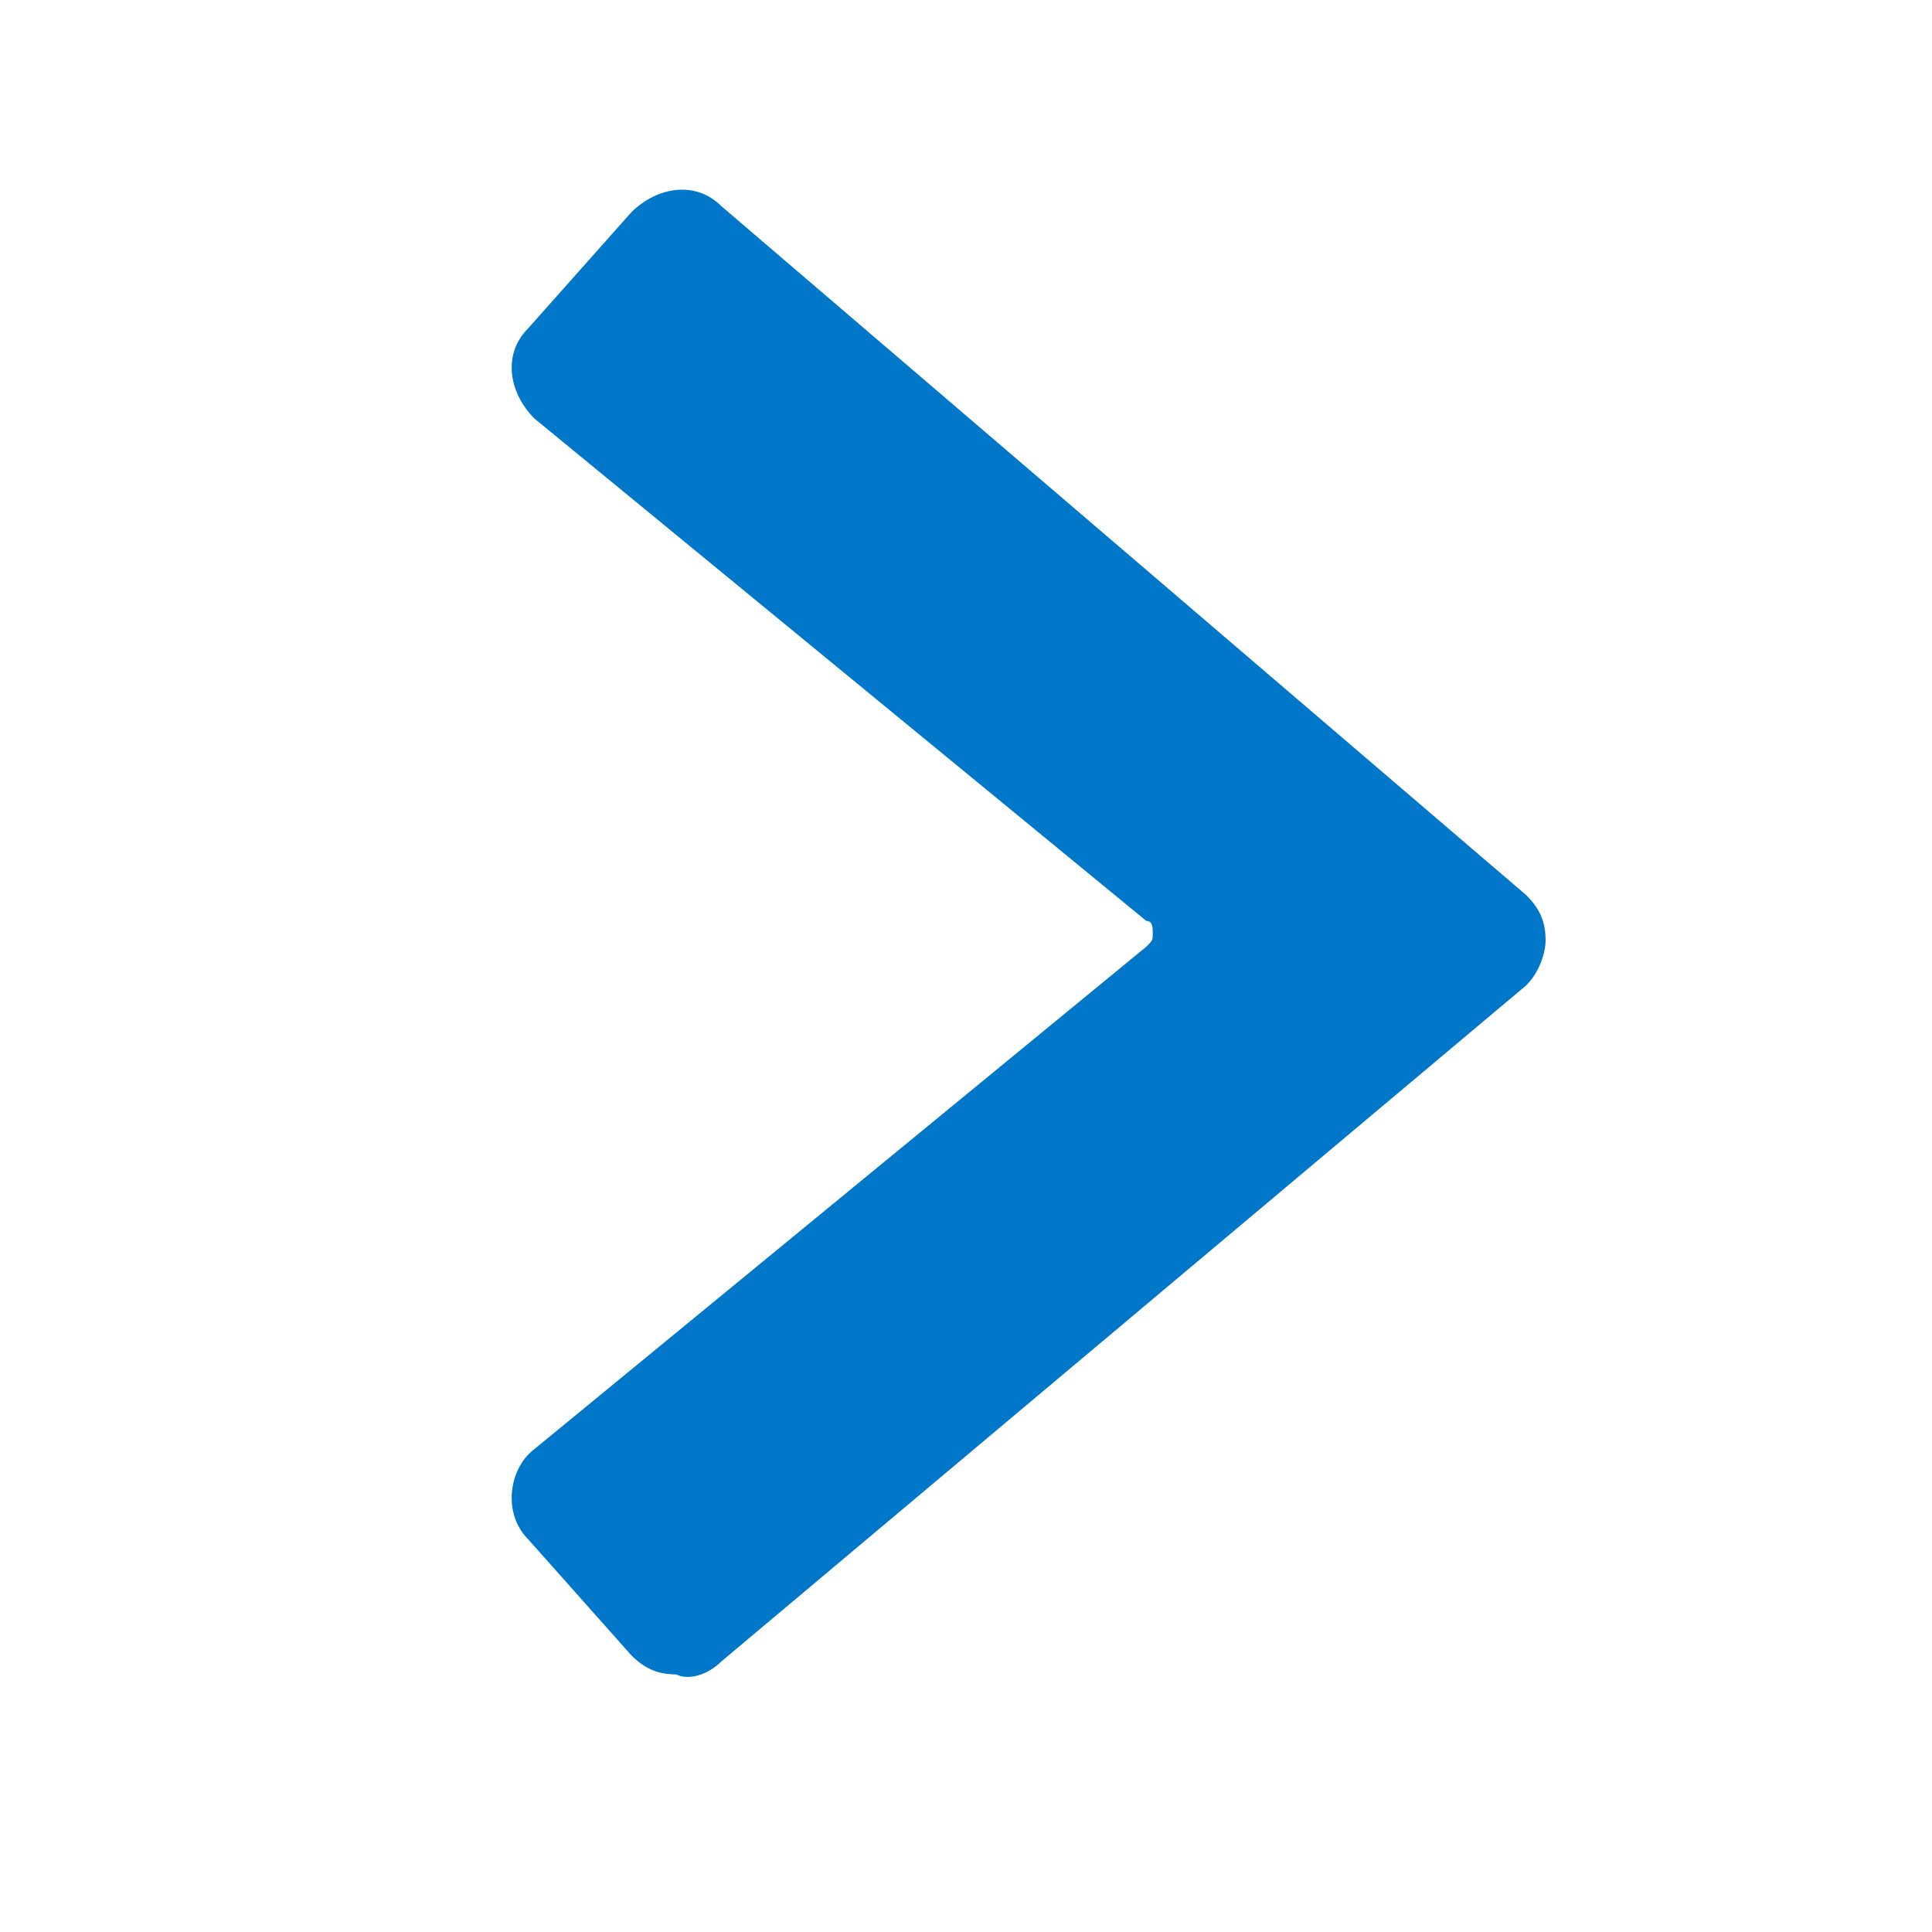 <svg version="1.1" id="Слой_1" xmlns="http://www.w3.org/2000/svg" xmlns:xlink="http://www.w3.org/1999/xlink" x="0px" y="0px"
	 viewBox="0 0 30 30" style="enable-background:new 0 0 30 30;" xml:space="preserve">
<path fill="#0077c8" d="M11.2,25.8l12.5-10.5c0.2-0.2,0.3-0.5,0.3-0.7c0-0.3-0.1-0.5-0.3-0.7L11.2,3.2c-0.4-0.4-1-0.3-1.4,0.1L8.2,5.1
	c-0.4,0.4-0.3,1,0.1,1.4c0,0,0,0,0,0l9.5,7.8c0.1,0,0.1,0.1,0.1,0.2c0,0.1,0,0.1-0.1,0.2l-9.5,7.8c-0.4,0.3-0.5,1-0.1,1.4
	c0,0,0,0,0,0l1.6,1.8c0.2,0.2,0.4,0.3,0.7,0.3C10.7,26.1,11,26,11.2,25.8L11.2,25.8z"/>
</svg>
